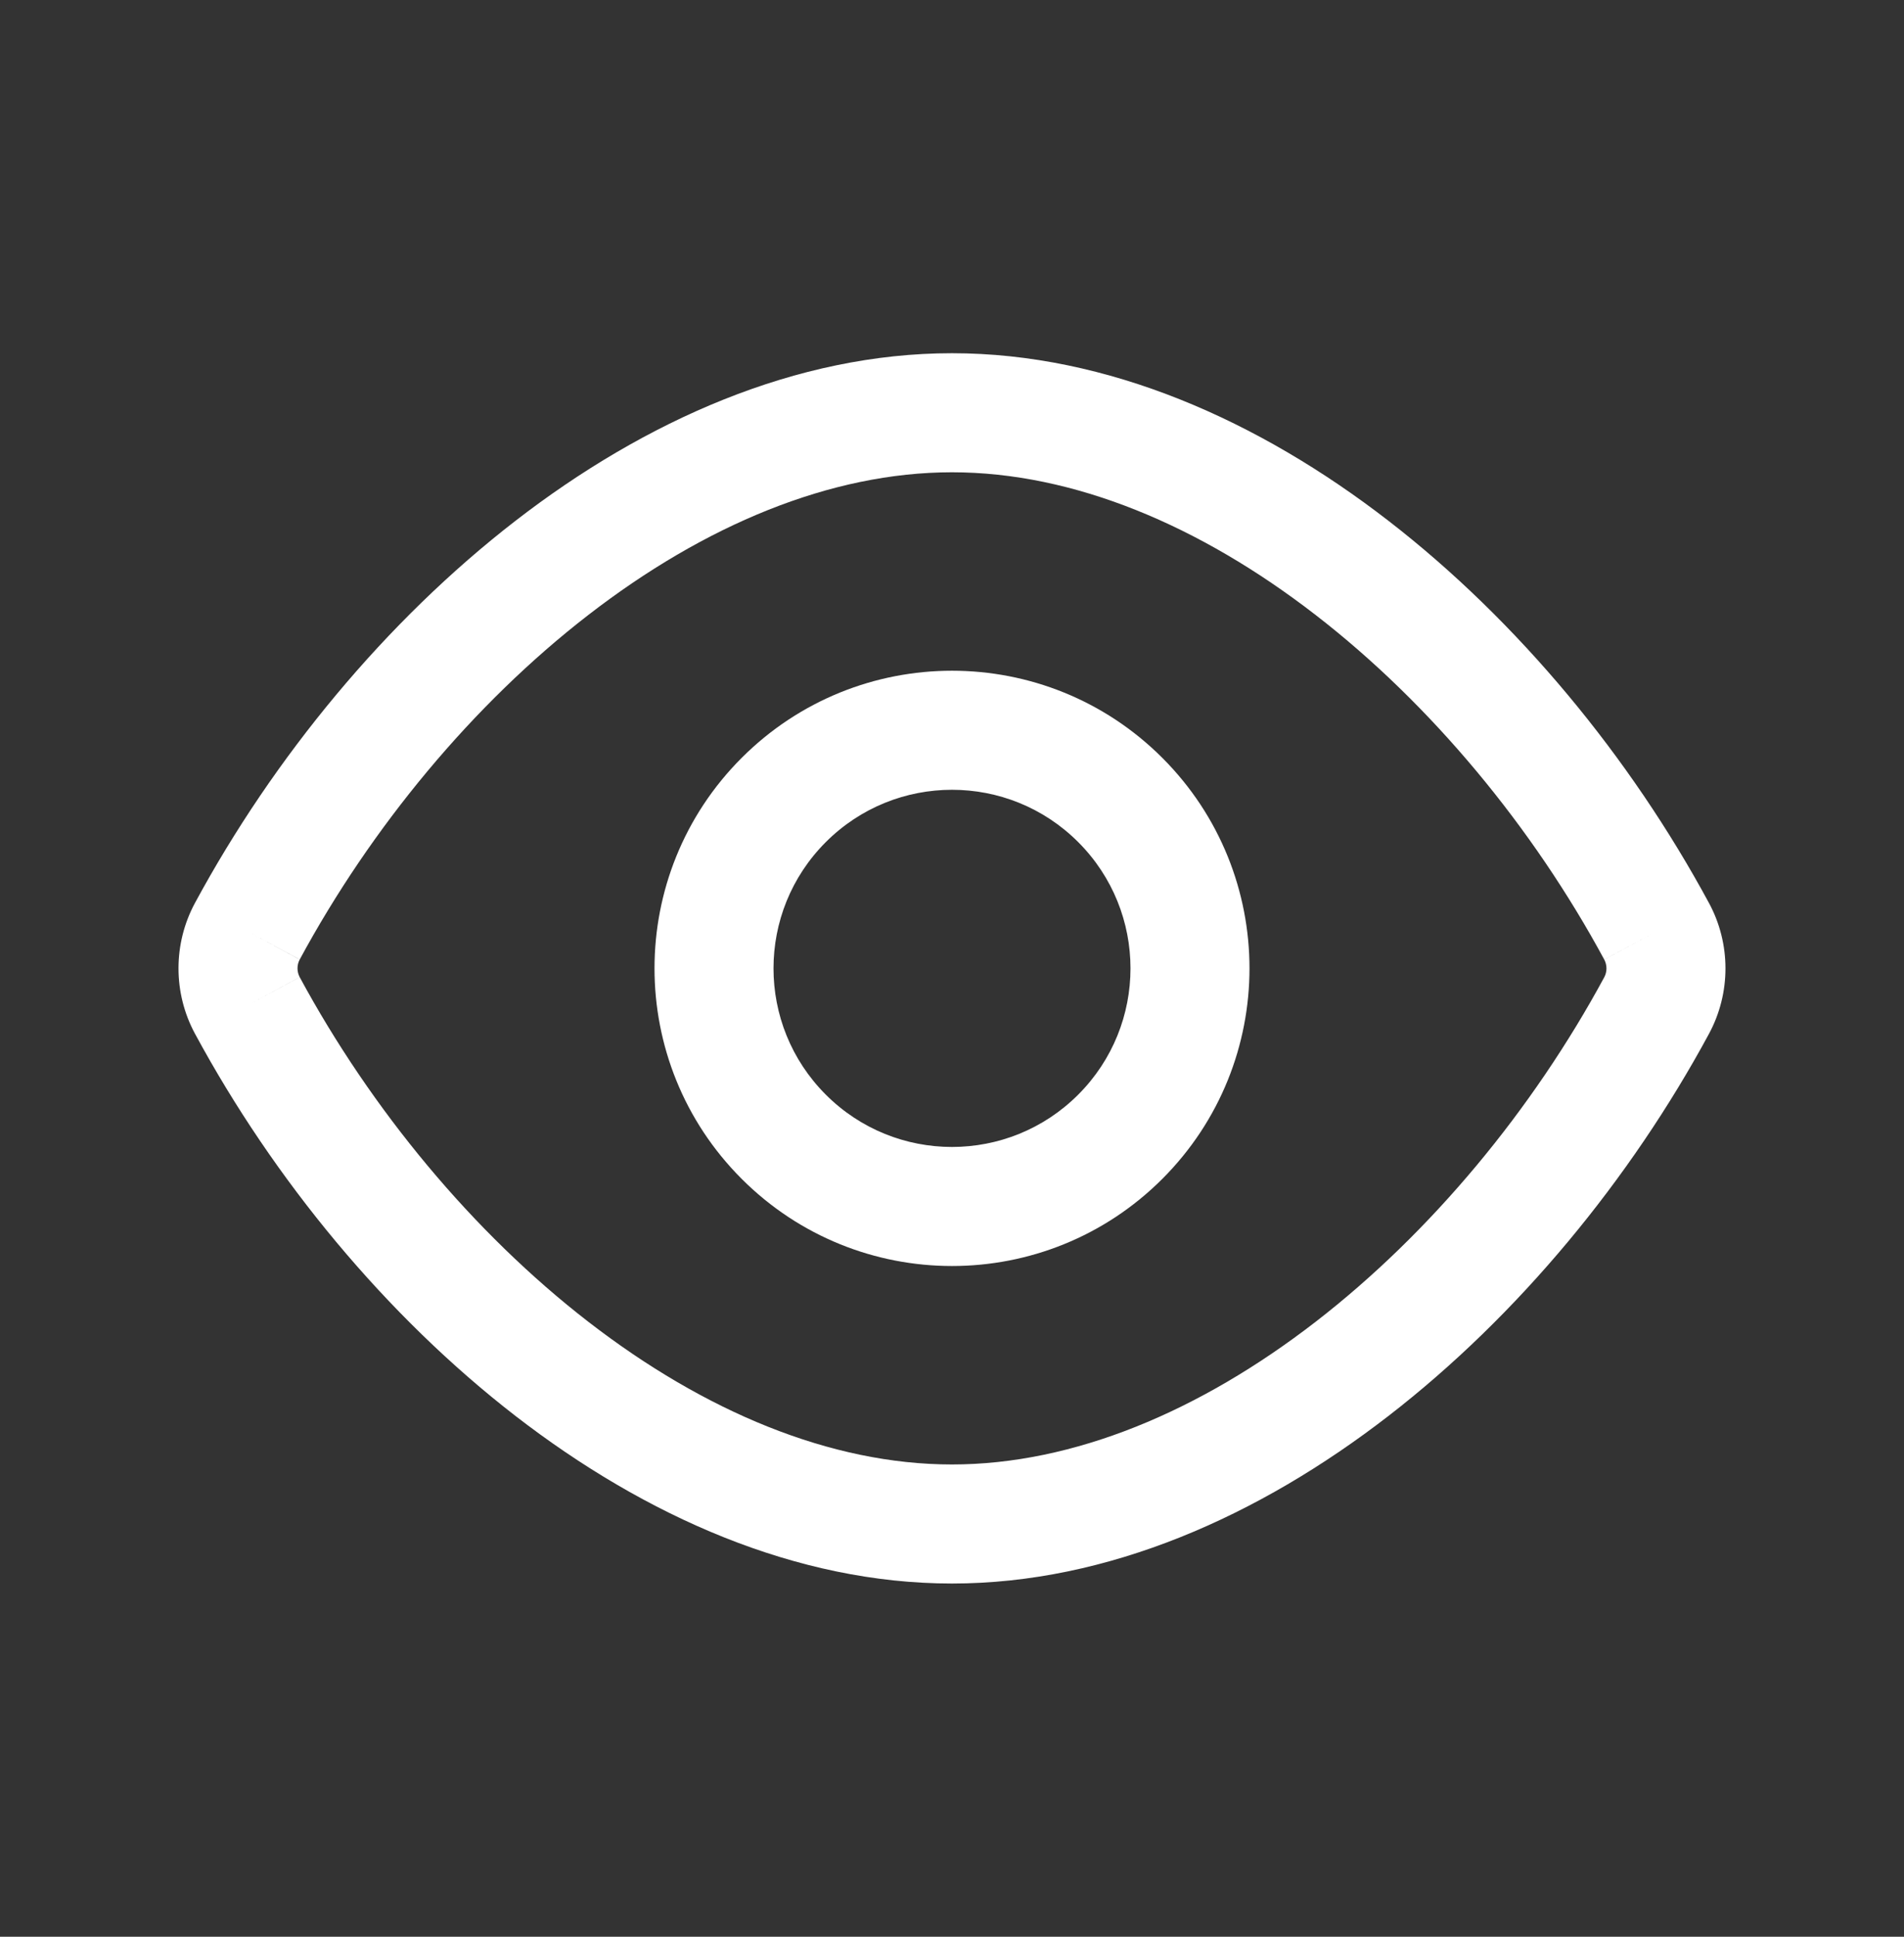 <svg width="60" height="61" viewBox="0 0 60 61" fill="none" xmlns="http://www.w3.org/2000/svg">
<rect x="0" y="0" width="60" height="61" fill="#333333" stroke="none"/>
<path fill-rule="evenodd" clip-rule="evenodd" d="M18.541 19.368C14.897 22.184 11.695 26.059 9.444 30.222L7.794 29.33L9.445 30.22C9.352 30.392 9.352 30.605 9.445 30.777L7.794 31.668L9.444 30.776C11.695 34.94 14.897 38.815 18.541 41.632C22.195 44.456 26.17 46.125 29.999 46.125C33.828 46.125 37.804 44.456 41.458 41.632C45.102 38.816 48.303 34.942 50.554 30.78C50.647 30.608 50.647 30.395 50.554 30.223L52.204 29.332L50.555 30.224C48.304 26.06 45.102 22.185 41.458 19.369C37.804 16.544 33.828 14.875 29.999 14.875C26.17 14.875 22.195 16.544 18.541 19.368ZM16.247 16.401C20.329 13.247 25.091 11.125 29.999 11.125C34.908 11.125 39.67 13.247 43.751 16.401C47.843 19.564 51.375 23.855 53.854 28.441L53.855 28.442C54.547 29.725 54.547 31.277 53.855 32.56L53.854 32.562C51.375 37.146 47.843 41.437 43.751 44.599C39.67 47.753 34.908 49.875 29.999 49.875C25.091 49.875 20.329 47.753 16.247 44.599C12.156 41.436 8.624 37.145 6.145 32.559L6.144 32.558C5.452 31.275 5.452 29.723 6.144 28.44L6.145 28.438C8.624 23.854 12.156 19.563 16.247 16.401Z" fill="white"/>
<path fill-rule="evenodd" clip-rule="evenodd" d="M33.977 26.523C31.781 24.326 28.219 24.326 26.023 26.523C23.826 28.719 23.826 32.281 26.023 34.477C28.219 36.674 31.781 36.674 33.977 34.477C36.174 32.281 36.174 28.719 33.977 26.523ZM36.629 23.871C32.968 20.21 27.032 20.21 23.371 23.871C19.71 27.532 19.71 33.468 23.371 37.129C27.032 40.79 32.968 40.79 36.629 37.129C40.29 33.468 40.29 27.532 36.629 23.871Z" fill="white"/>
</svg>
